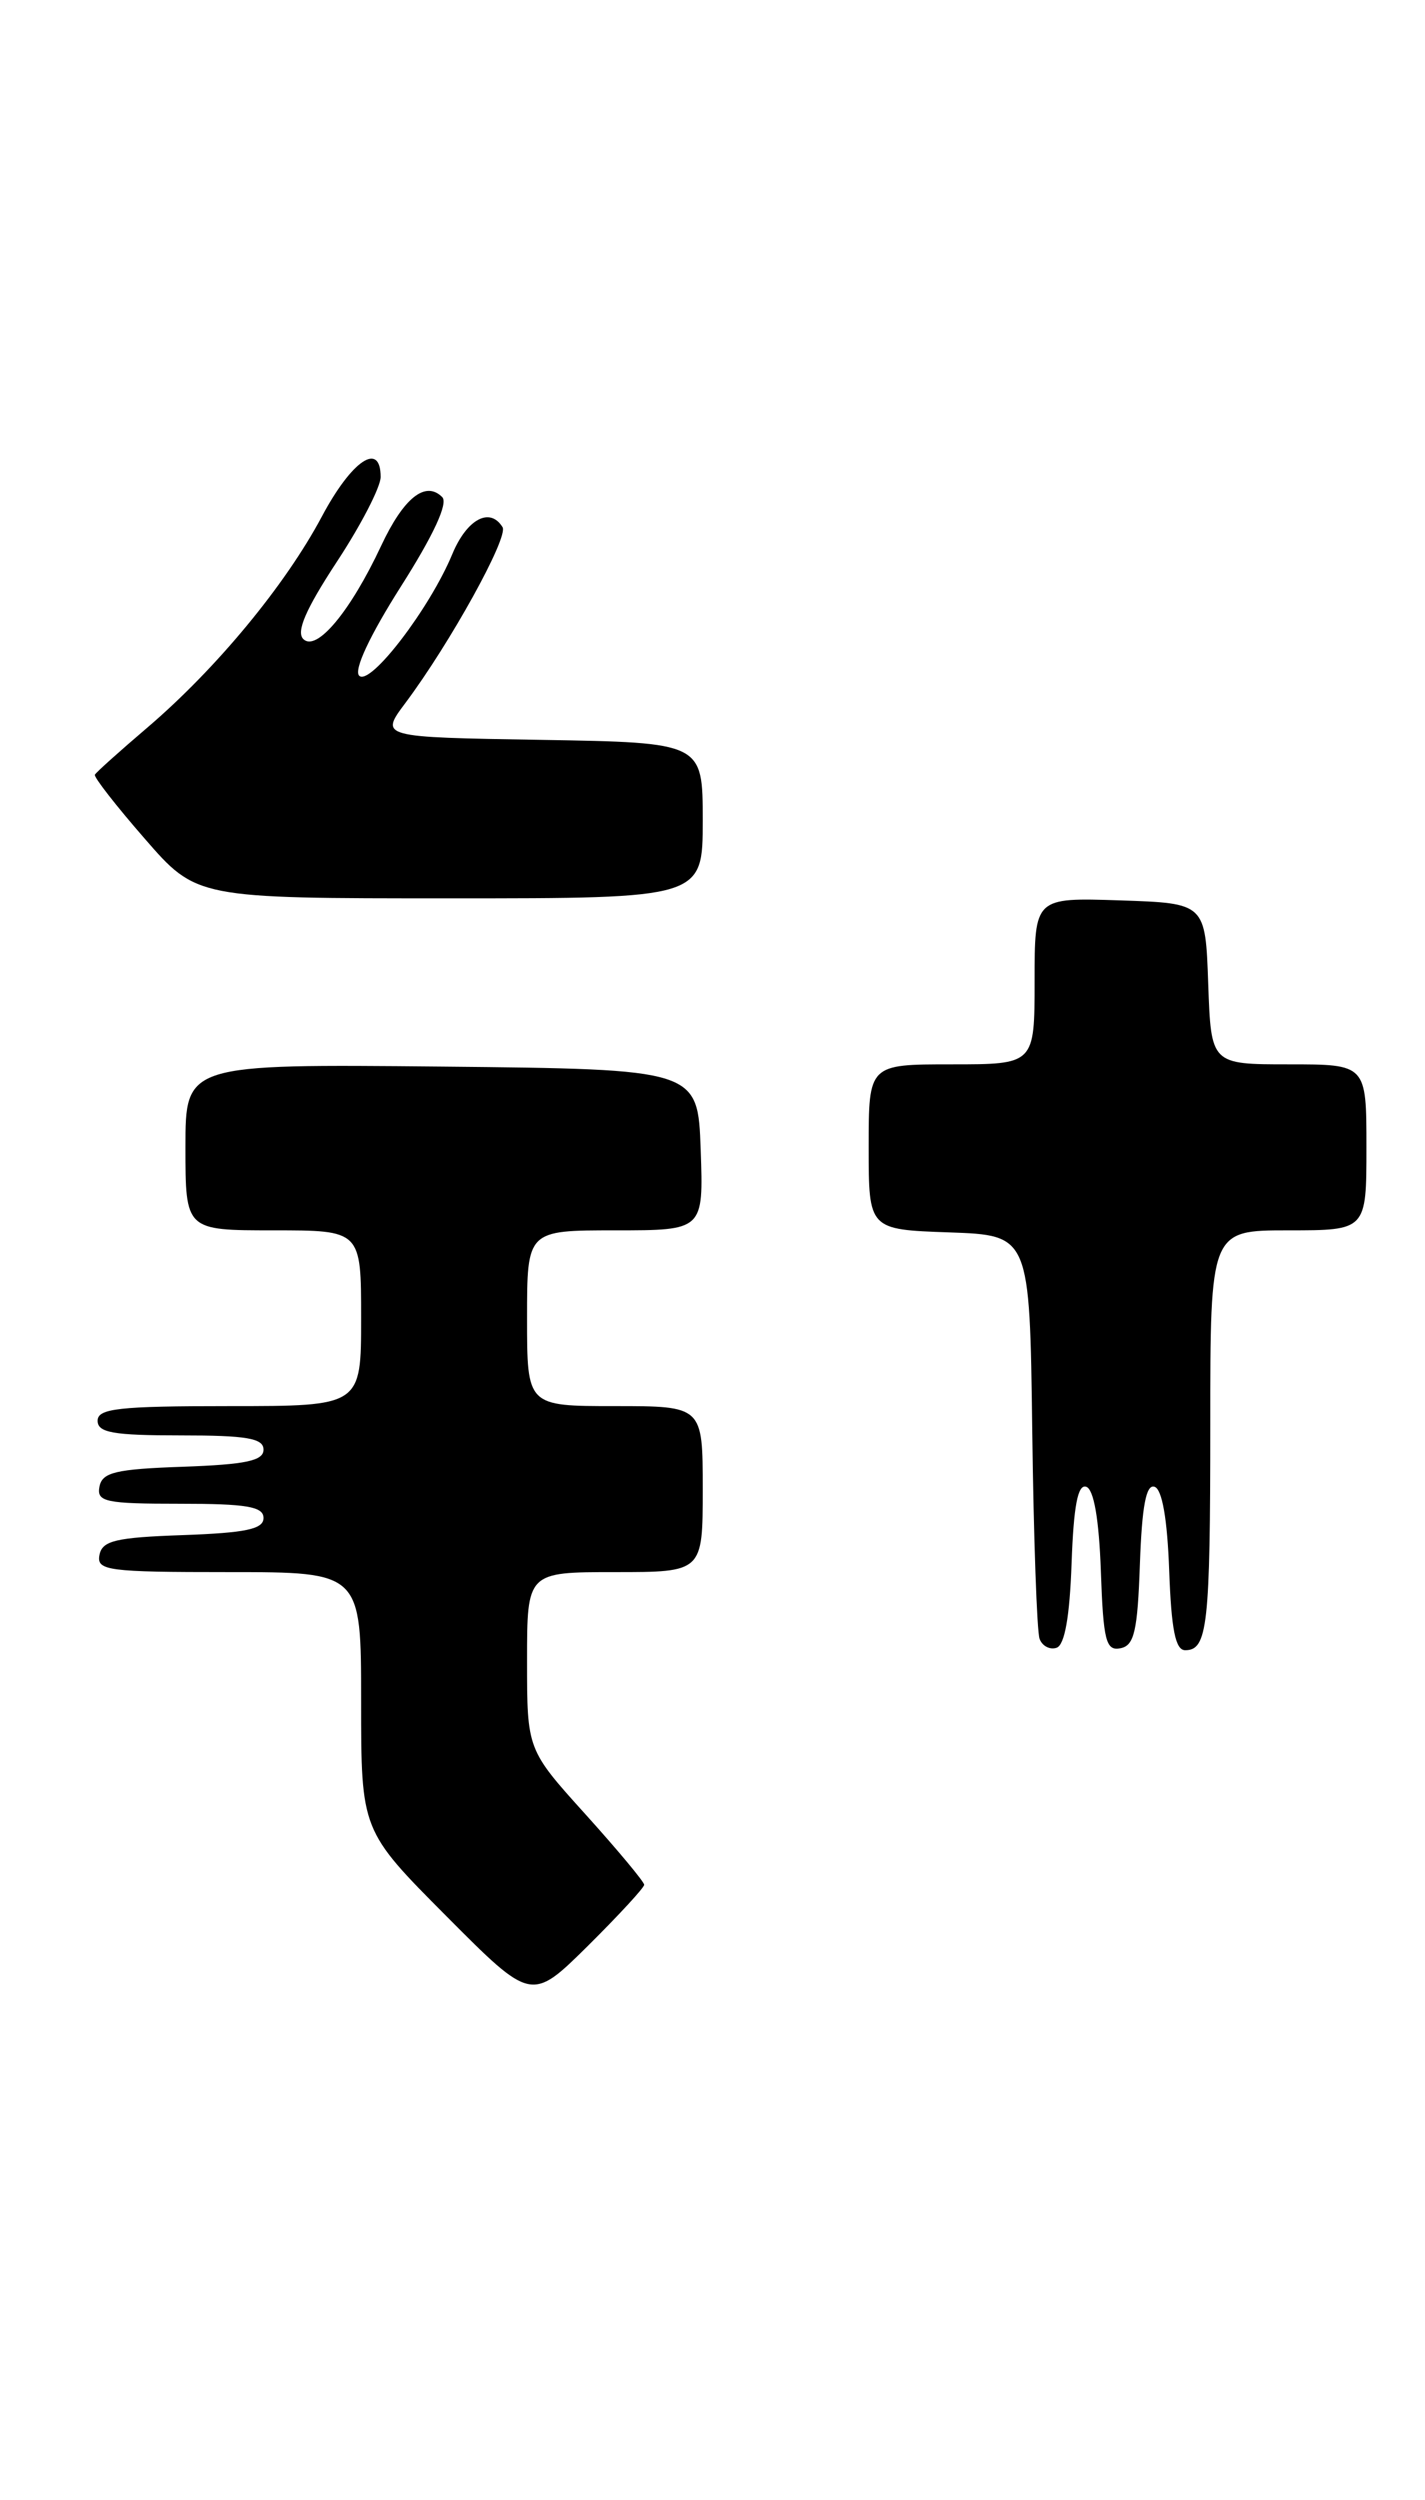 <?xml version="1.0" encoding="UTF-8" standalone="no"?>
<!DOCTYPE svg PUBLIC "-//W3C//DTD SVG 1.1//EN" "http://www.w3.org/Graphics/SVG/1.1/DTD/svg11.dtd" >
<svg xmlns="http://www.w3.org/2000/svg" xmlns:xlink="http://www.w3.org/1999/xlink" version="1.1" viewBox="0 0 146 256">
 <g >
 <path fill="currentColor"
d=" M 66.00 193.02 C 66.00 192.72 63.30 189.48 60.00 185.82 C 54.00 179.18 54.00 179.18 54.00 170.09 C 54.00 161.00 54.00 161.00 63.00 161.00 C 72.00 161.00 72.00 161.00 72.00 152.50 C 72.00 144.00 72.00 144.00 63.00 144.00 C 54.00 144.00 54.00 144.00 54.00 135.00 C 54.00 126.00 54.00 126.00 63.04 126.00 C 72.08 126.00 72.08 126.00 71.79 117.75 C 71.50 109.50 71.50 109.50 45.25 109.23 C 19.00 108.97 19.00 108.97 19.00 117.48 C 19.00 126.00 19.00 126.00 28.00 126.00 C 37.00 126.00 37.00 126.00 37.00 135.00 C 37.00 144.00 37.00 144.00 23.50 144.00 C 12.17 144.00 10.00 144.24 10.00 145.50 C 10.00 146.72 11.61 147.00 18.50 147.00 C 25.28 147.00 27.00 147.29 27.00 148.46 C 27.00 149.60 25.18 149.98 18.76 150.21 C 11.85 150.45 10.47 150.78 10.19 152.25 C 9.89 153.81 10.80 154.00 18.43 154.00 C 25.28 154.00 27.00 154.29 27.00 155.46 C 27.00 156.60 25.18 156.98 18.76 157.21 C 11.85 157.45 10.47 157.78 10.19 159.25 C 9.88 160.85 11.04 161.00 23.43 161.00 C 37.00 161.00 37.00 161.00 37.00 174.23 C 37.00 187.46 37.00 187.46 45.73 196.23 C 54.45 204.99 54.45 204.99 60.23 199.28 C 63.40 196.13 66.00 193.32 66.00 193.02 Z  M 109.79 160.10 C 110.00 154.21 110.43 151.97 111.29 152.26 C 112.07 152.52 112.60 155.57 112.79 160.90 C 113.04 168.04 113.31 169.09 114.79 168.80 C 116.21 168.53 116.55 167.07 116.79 160.17 C 117.00 154.22 117.43 151.97 118.29 152.26 C 119.07 152.52 119.60 155.56 119.79 160.83 C 120.01 166.89 120.43 169.00 121.43 169.00 C 123.72 169.00 124.00 166.51 124.00 145.92 C 124.00 126.00 124.00 126.00 132.00 126.00 C 140.00 126.00 140.00 126.00 140.00 117.50 C 140.00 109.00 140.00 109.00 132.04 109.00 C 124.08 109.00 124.08 109.00 123.79 100.75 C 123.50 92.50 123.50 92.50 114.75 92.21 C 106.00 91.92 106.00 91.92 106.00 100.46 C 106.00 109.00 106.00 109.00 97.50 109.00 C 89.00 109.00 89.00 109.00 89.00 117.46 C 89.00 125.92 89.00 125.92 97.25 126.21 C 105.50 126.50 105.50 126.50 105.76 146.50 C 105.90 157.50 106.24 167.10 106.51 167.83 C 106.78 168.57 107.56 168.98 108.25 168.75 C 109.08 168.48 109.60 165.58 109.79 160.10 Z  M 72.00 84.02 C 72.00 76.05 72.00 76.05 55.46 75.77 C 38.91 75.50 38.91 75.50 41.53 72.00 C 46.13 65.85 52.12 55.01 51.49 53.99 C 50.20 51.89 47.83 53.16 46.34 56.75 C 44.03 62.32 37.91 70.31 36.80 69.20 C 36.23 68.63 37.86 65.13 41.07 60.07 C 44.44 54.77 45.93 51.53 45.31 50.91 C 43.59 49.19 41.35 50.98 39.04 55.92 C 35.89 62.64 32.43 66.78 31.08 65.45 C 30.32 64.71 31.32 62.40 34.50 57.55 C 36.98 53.79 39.00 49.87 39.00 48.85 C 39.00 45.15 36.05 47.13 32.98 52.89 C 29.22 59.95 22.16 68.48 15.10 74.51 C 12.26 76.93 9.83 79.11 9.72 79.34 C 9.60 79.58 11.89 82.52 14.82 85.88 C 20.14 92.00 20.14 92.00 46.07 92.00 C 72.00 92.00 72.00 92.00 72.00 84.02 Z "/>
</g>
</svg>